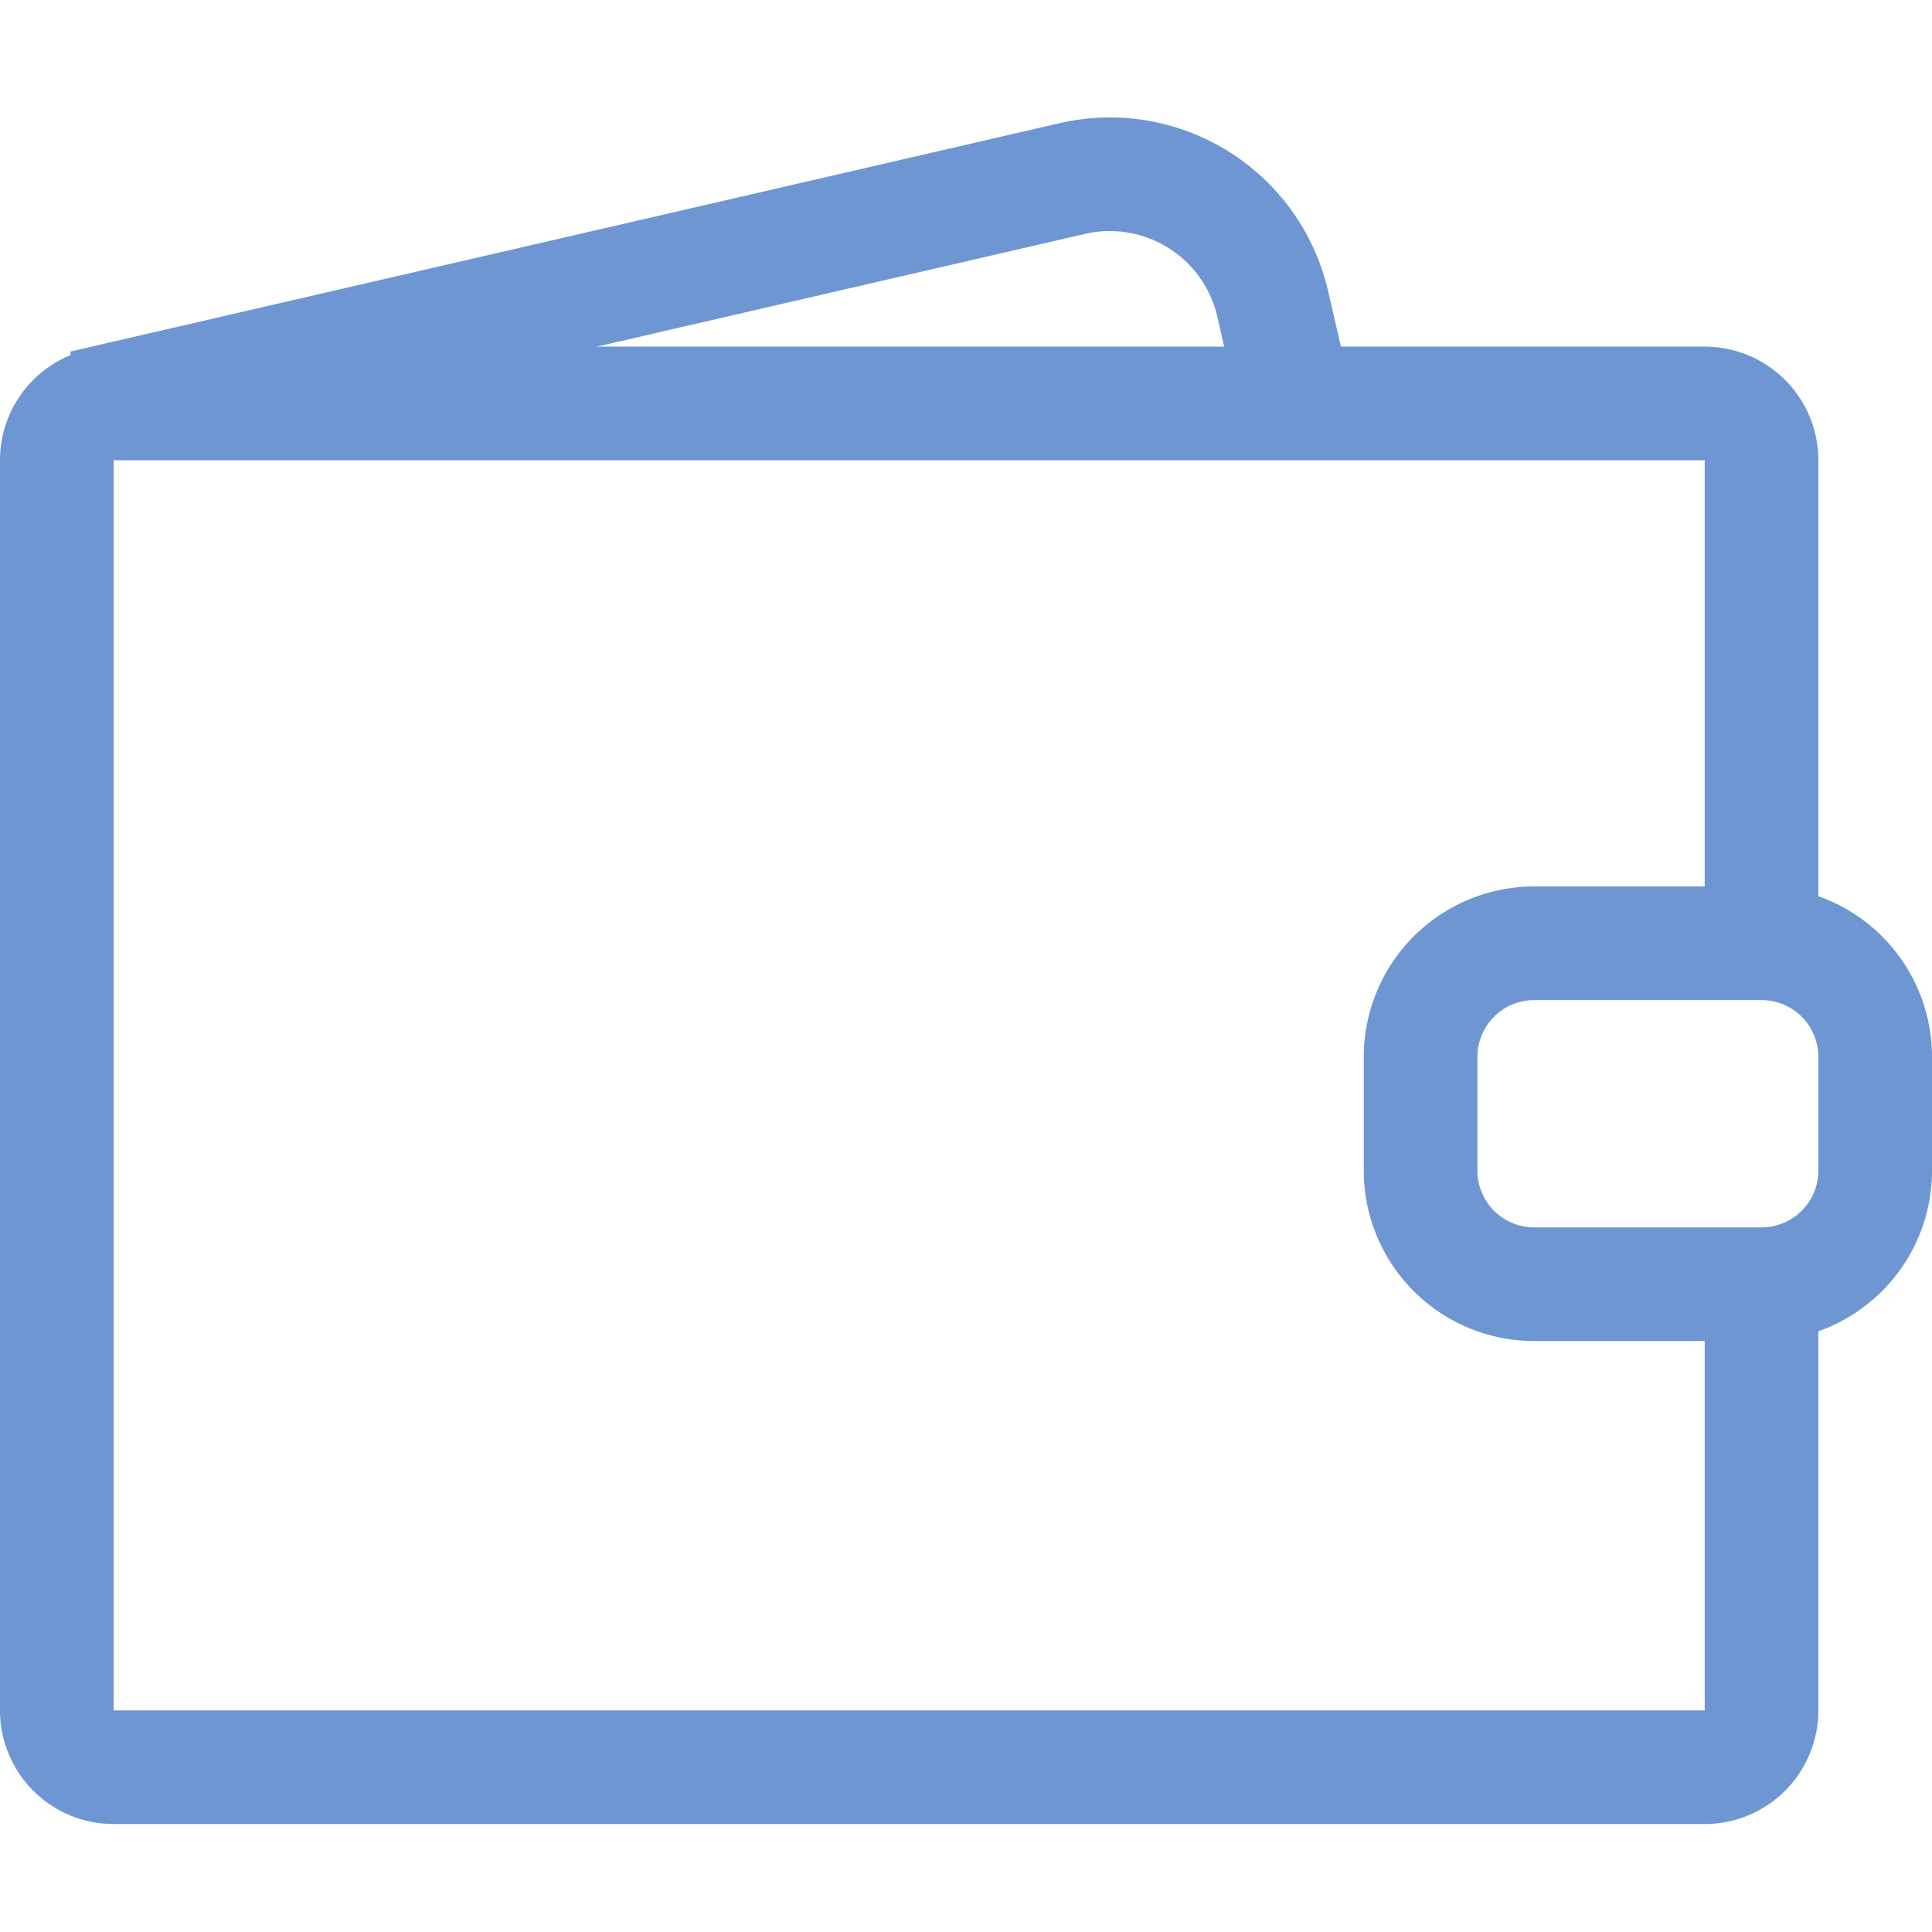 <svg xmlns="http://www.w3.org/2000/svg" width="17" height="17" viewBox="0 0 17 17">
    <g fill="#6E96D2" fill-rule="nonzero">
        <path d="M10.904 3.622l-.193-.836a.97.97 0 0 0-1.163-.728L3.152 3.535m-2.532.06v-.502l8.703-2.009a1.97 1.97 0 0 1 2.363 1.477l.213.922"/>
        <path d="M15 8.05v-4H1v11h14V11.2m0-.15l1 .356v3.644a1 1 0 0 1-1 1H1a1 1 0 0 1-1-1v-11a1 1 0 0 1 1-1h14a1 1 0 0 1 1 1v4h-1"/>
        <path d="M13.5 8.8a.5.5 0 0 0-.5.5v1a.5.5 0 0 0 .5.5h2a.5.5 0 0 0 .5-.5v-1a.5.5 0 0 0-.5-.5h-2zm0-1h2A1.5 1.5 0 0 1 17 9.3v1a1.5 1.5 0 0 1-1.5 1.5h-2a1.5 1.5 0 0 1-1.5-1.5v-1a1.5 1.5 0 0 1 1.5-1.5z"/>
    </g>
</svg>
